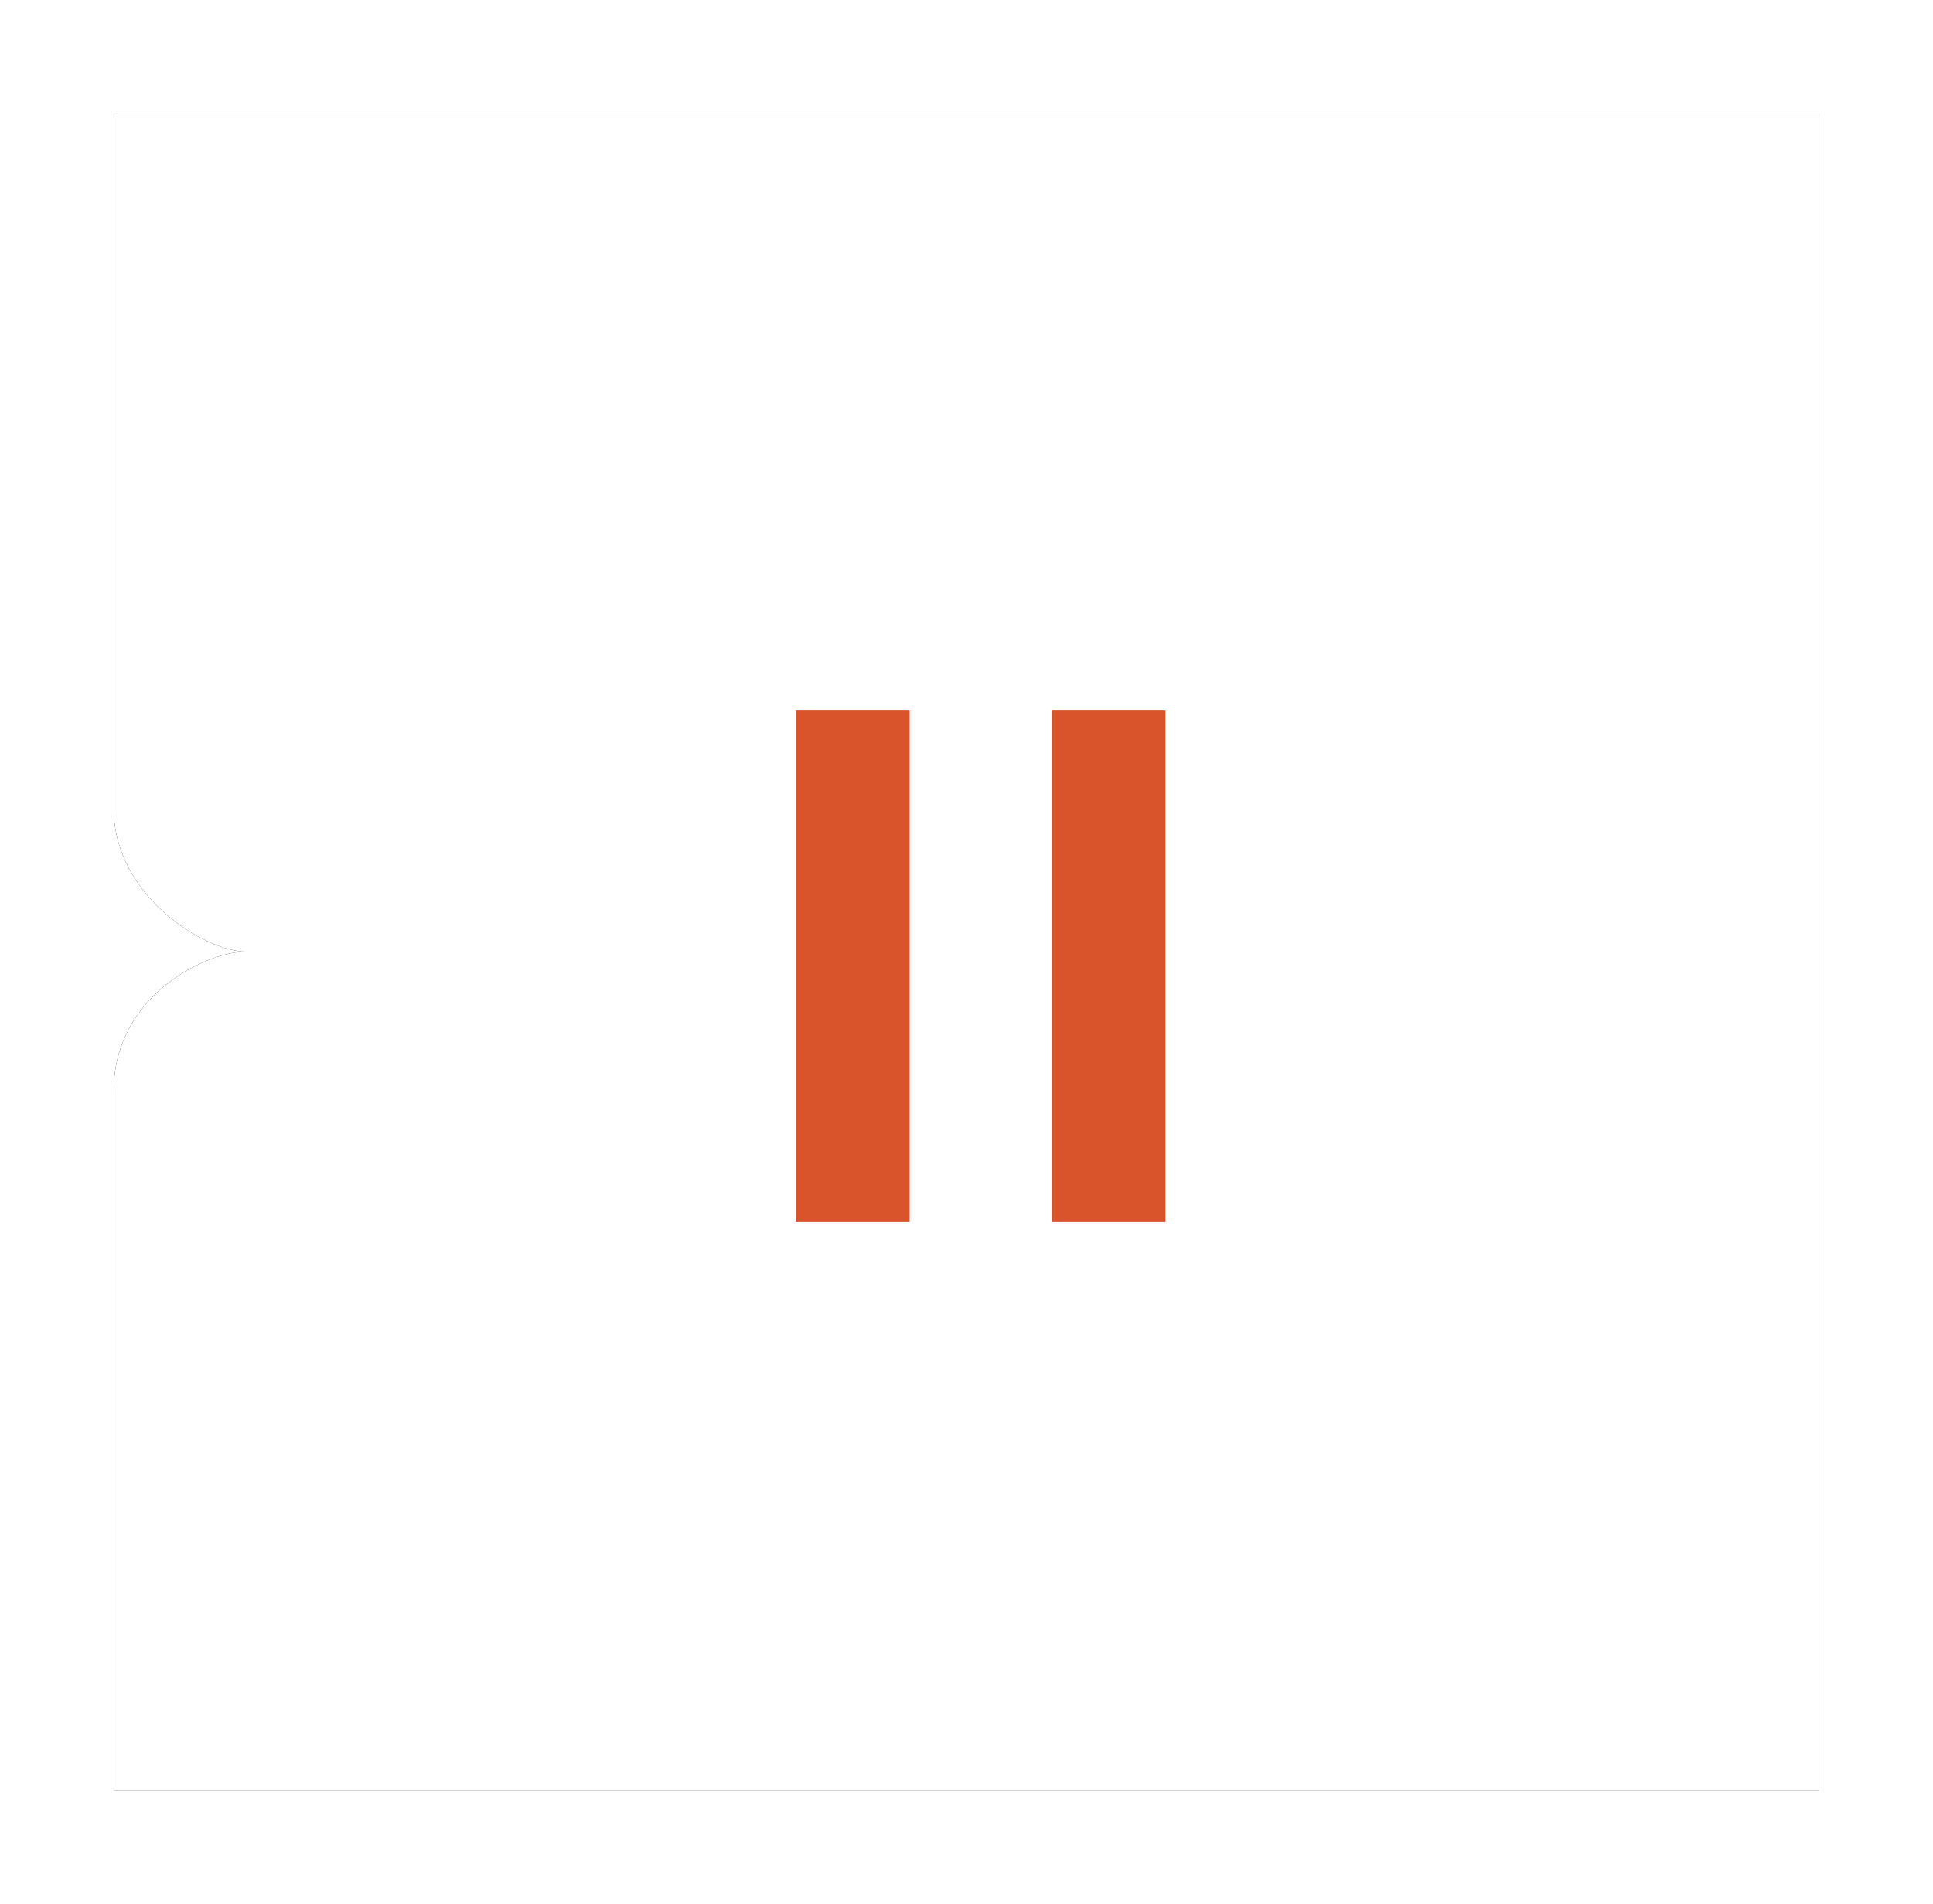 <svg width="68" height="67" viewBox="0 0 68 67" xmlns="http://www.w3.org/2000/svg" xmlns:xlink="http://www.w3.org/1999/xlink"><title>Play Copy 2</title><defs><path d="M0 0v24.446c0 3.095 3.24 5.038 4.648 5.038-1.399 0-4.648 1.56-4.648 4.9V59h60V0H0z" id="b"/><filter y="-10.2%" height="120.3%" filterUnits="objectBoundingBox" id="a"><feOffset in="SourceAlpha" result="shadowOffsetOuter1"/><feGaussianBlur stdDeviation="2" in="shadowOffsetOuter1" result="shadowBlurOuter1"/><feColorMatrix values="0 0 0 0 0 0 0 0 0 0 0 0 0 0 0 0 0 0 0.1 0" in="shadowBlurOuter1"/></filter></defs><g fill="none" fill-rule="evenodd"><g transform="translate(4 4)"><use fill="#000" filter="url(#a)" xlink:href="#b"/><use fill="#FFF" xlink:href="#b"/></g><g fill="#D9542B"><path d="M28 25h4v18h-4zM37 25h4v18h-4z"/></g></g></svg>